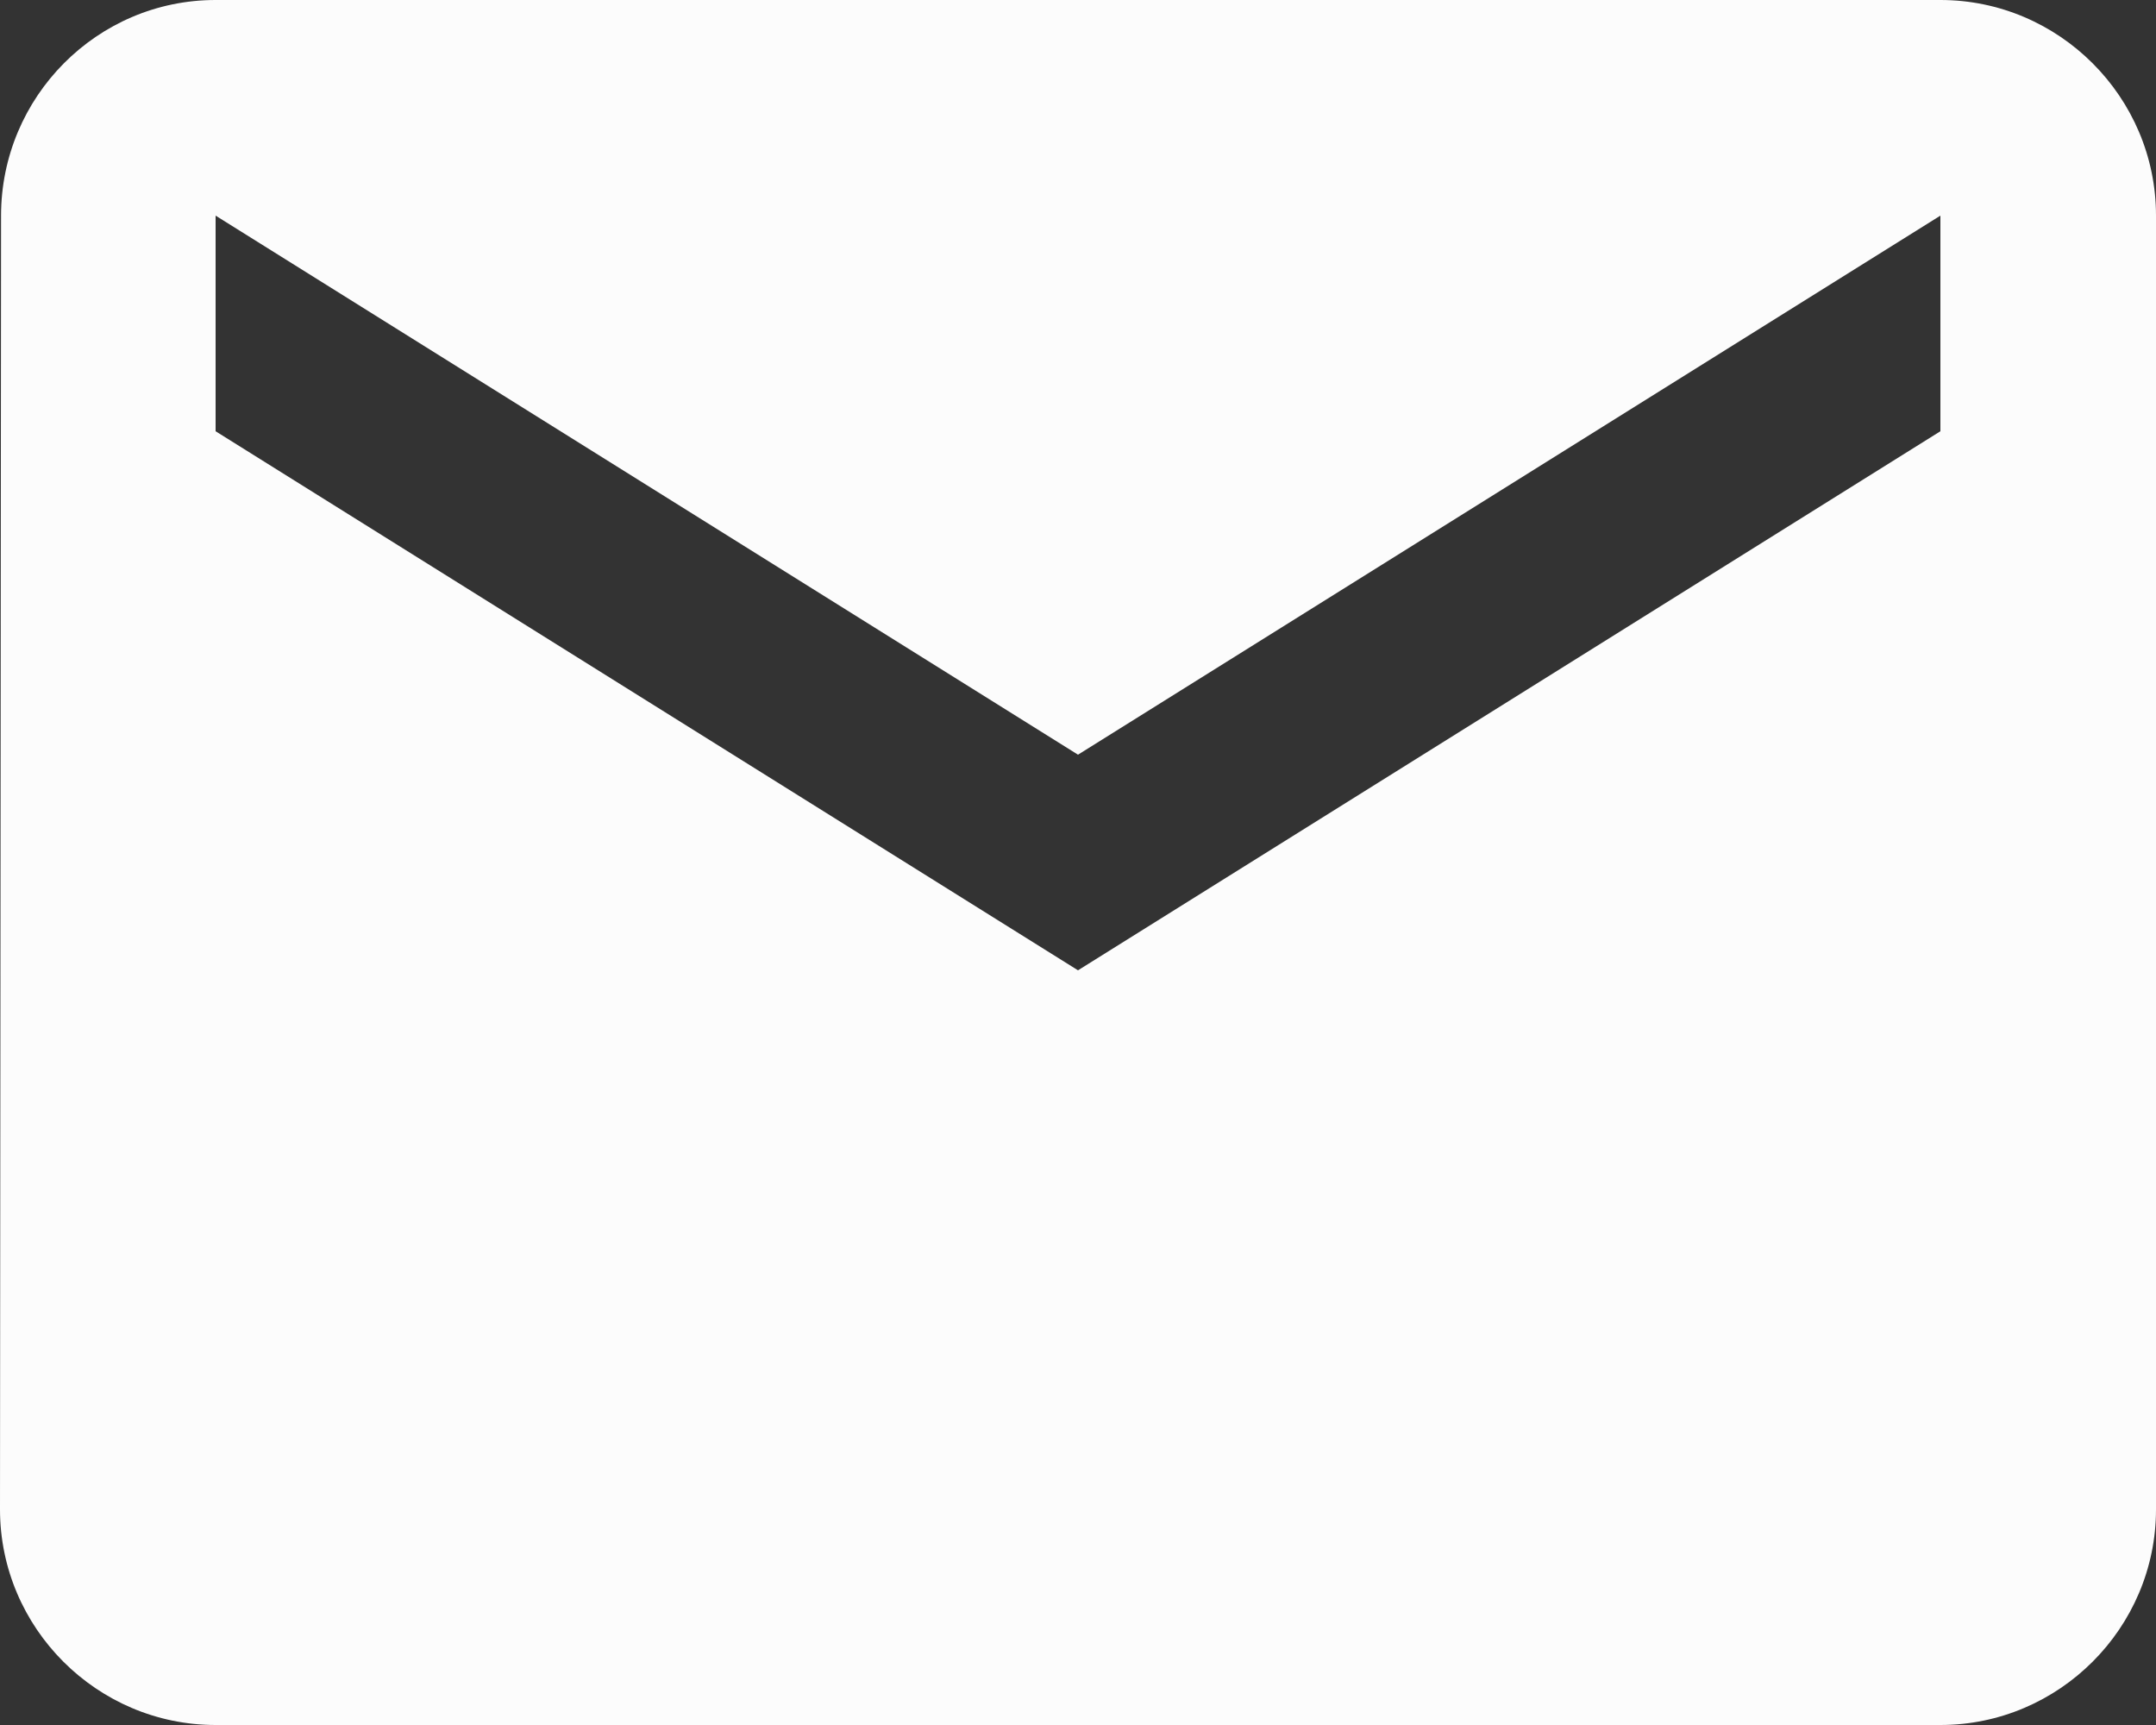 <svg width="45" height="36" viewBox="0 0 45 36" fill="none" xmlns="http://www.w3.org/2000/svg">
<rect x="0" y="0" width="45" height="36" fill="#333333" stroke="none"/>
<path d="M40.5 0H4.5C2.025 0 0.022 2.025 0.022 4.5L0 31.5C0 33.975 2.025 36 4.5 36H40.5C42.975 36 45 33.975 45 31.5V4.5C45 2.025 42.975 0 40.5 0ZM40.5 9L22.5 20.25L4.5 9V4.5L22.5 15.75L40.5 4.5V9Z" fill="#FCFCFC"/>
</svg>

